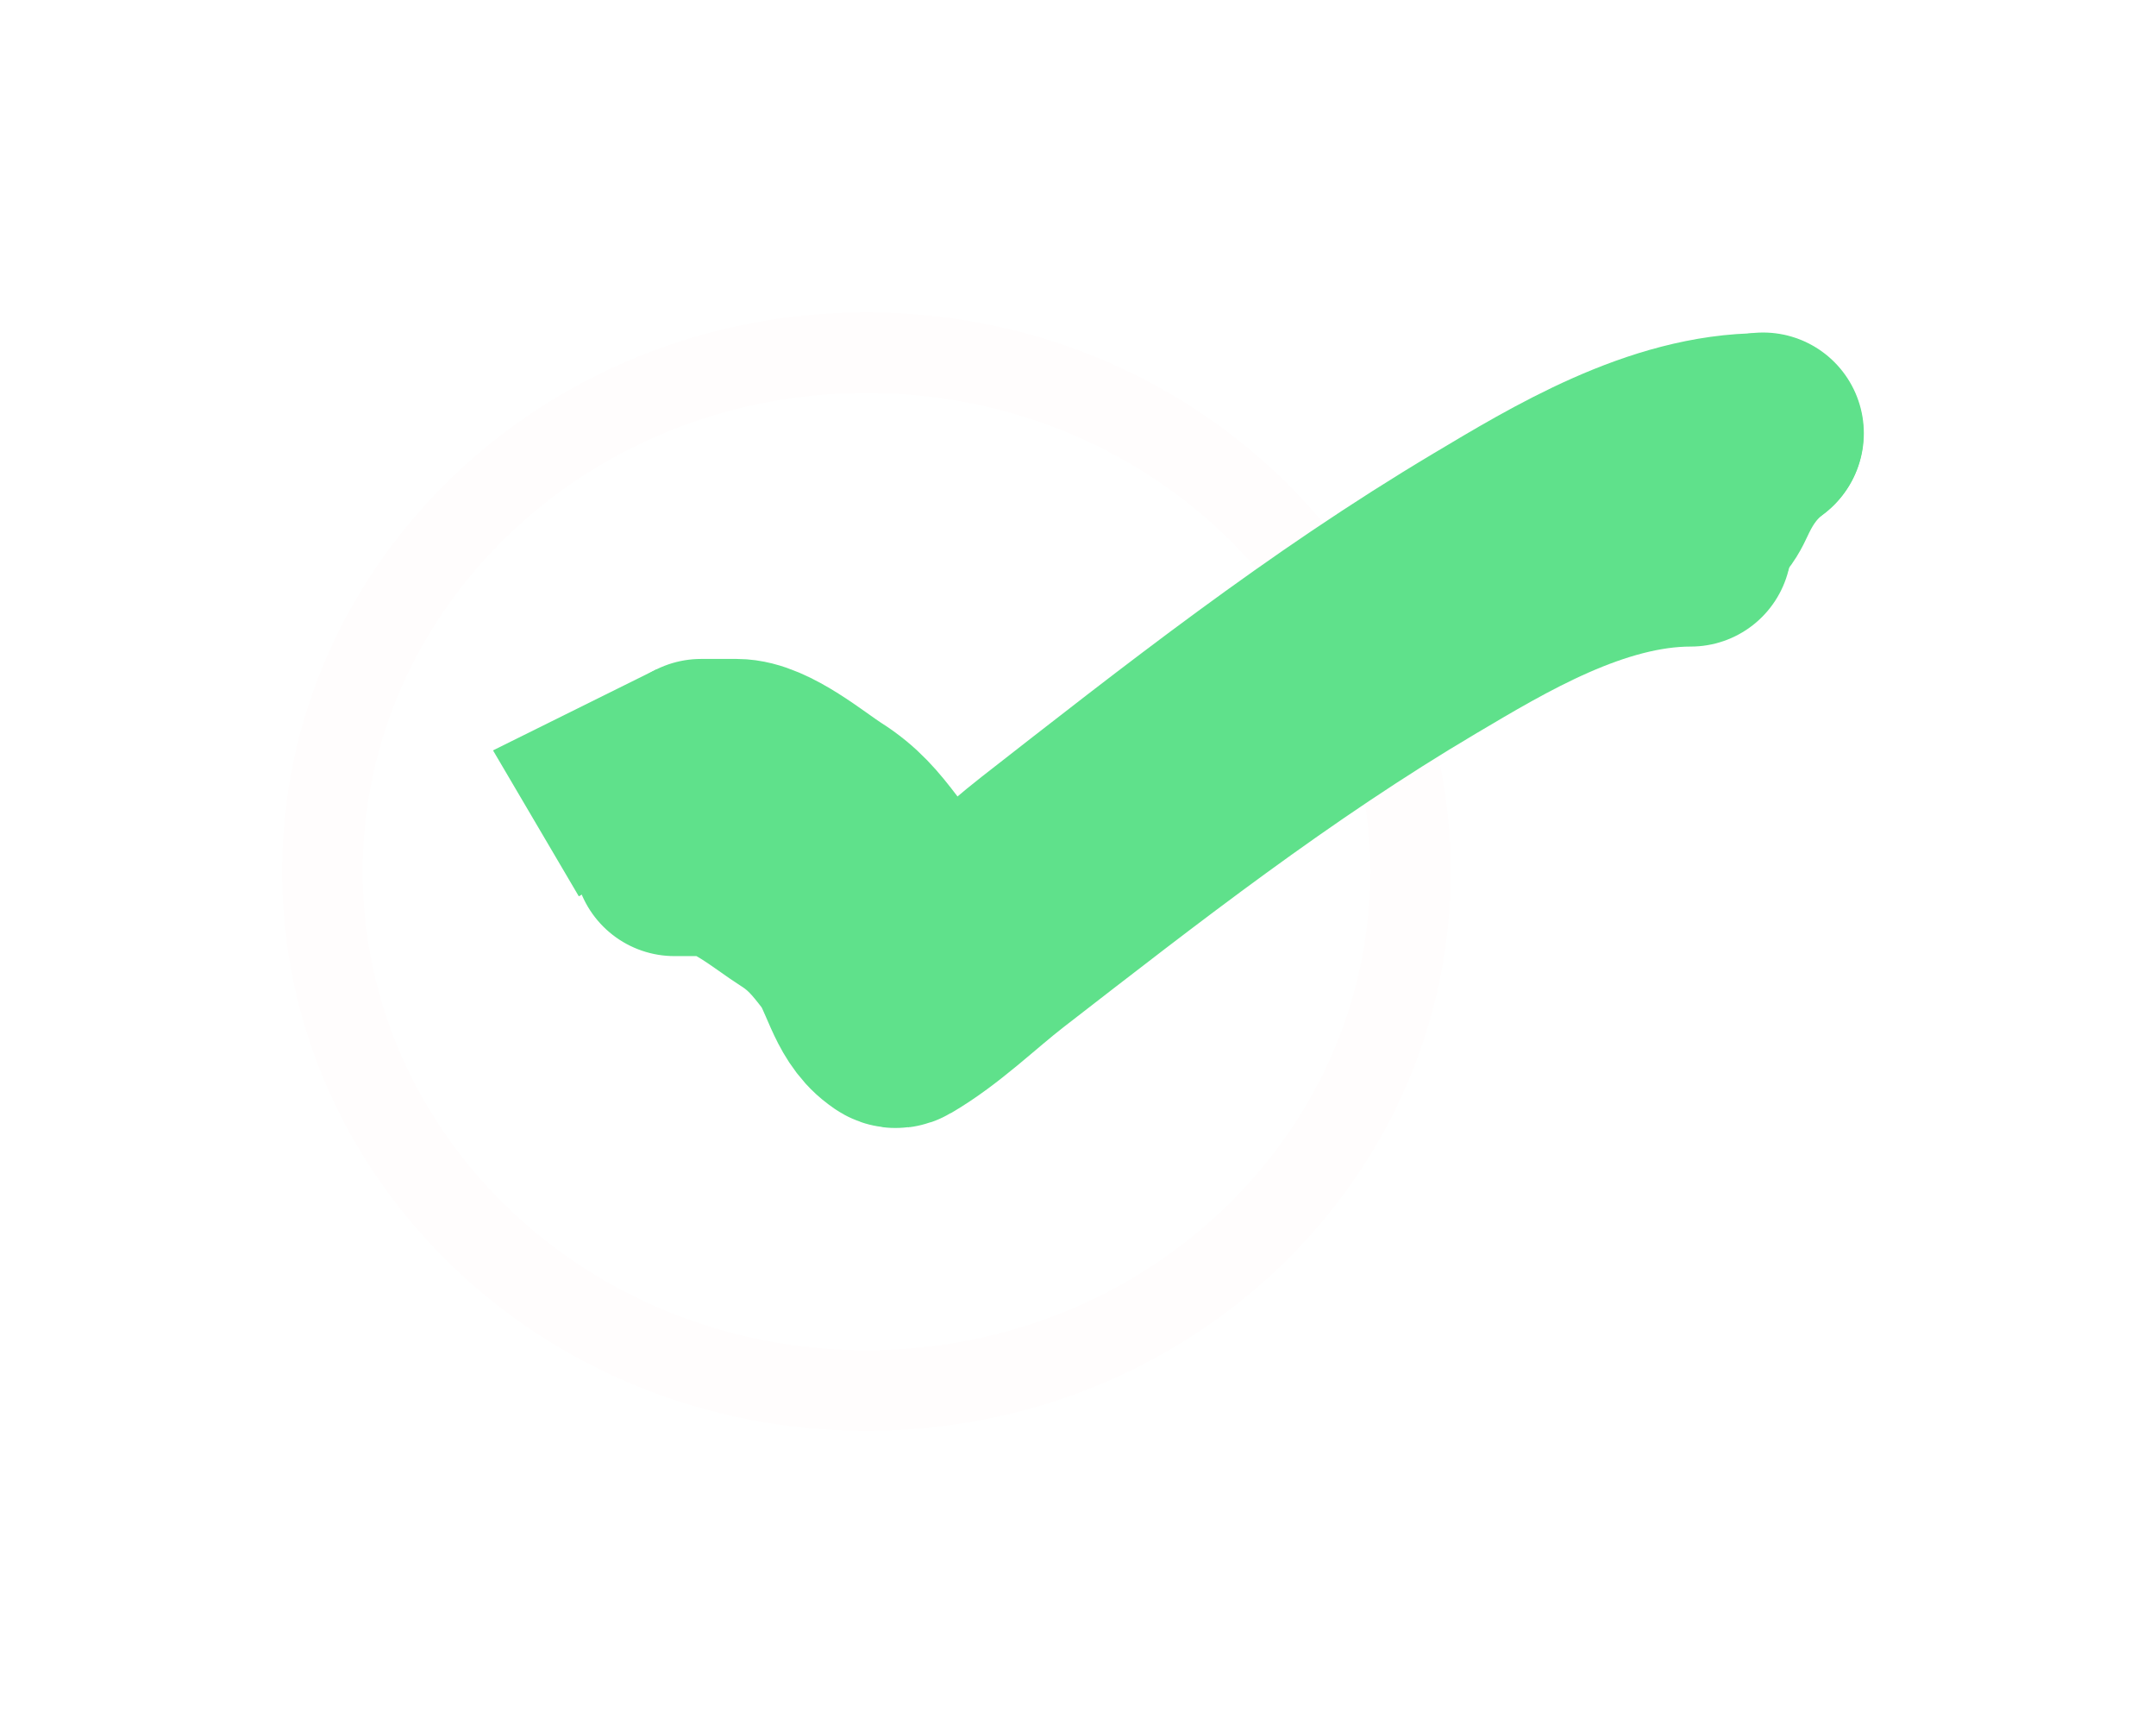<svg width="214" height="170" viewBox="0 0 214 170" fill="none" xmlns="http://www.w3.org/2000/svg">
<g filter="url(#filter0_d_476:909)">
<path d="M140 82.5C140 110.778 115.991 134 86 134C56.009 134 32 110.778 32 82.5C32 54.222 56.009 31 86 31C115.991 31 140 54.222 140 82.5Z" stroke="#FFFDFD" stroke-width="8"/>
</g>
<g filter="url(#filter1_d_476:909)">
<g filter="url(#filter2_d_476:909)">
<path d="M69.586 67.395C70.761 67.395 71.937 67.395 73.112 67.395C75.933 67.395 80.027 70.86 82.055 72.145C84.332 73.589 85.576 75.123 87.033 77.033C88.803 79.355 89.216 83.039 91.78 84.961C92.156 85.242 92.473 85.531 93.002 85.22C96.867 82.944 100.165 79.645 103.558 76.999C117.592 66.049 131.498 55.075 147.393 45.598C154.836 41.161 164.806 35.062 174.958 35.062" stroke="#5FE18B" stroke-width="20" stroke-linecap="round"/>
<path d="M66.951 76.886C68.077 76.886 69.202 76.886 70.327 76.886C73.028 76.886 76.946 80.177 78.887 81.398C81.067 82.77 82.258 84.228 83.653 86.043C85.347 88.249 85.742 91.749 88.197 93.575C88.557 93.842 88.86 94.117 89.367 93.821C93.067 91.659 96.224 88.525 99.471 86.01C112.906 75.607 126.217 65.18 141.434 56.176C148.558 51.96 158.102 46.166 167.82 46.166" stroke="#5FE18B" stroke-width="20" stroke-linecap="round"/>
<path d="M69.586 67.394L63 70.659L66.073 75.885" stroke="#5FE18B" stroke-width="20"/>
<path d="M175 35C172.927 36.585 171.622 38.379 170.604 40.448C170.26 41.147 169.991 41.853 169.47 42.487C169.211 42.802 168.847 43.088 168.647 43.429C168.455 43.754 168.453 44.106 168.32 44.44C168.2 44.743 168.114 45.465 167.73 45.607" stroke="#5FE18B" stroke-width="20" stroke-linecap="round"/>
<path d="M67.234 76.673C66.746 76.513 66.482 76.208 66.122 75.924C66.077 75.889 65.916 75.764 65.91 75.727C65.905 75.7 65.857 75.573 65.857 75.609" stroke="#5FE18B" stroke-width="3" stroke-linecap="round"/>
</g>
</g>
<defs>
<filter id="filter0_d_476:909" x="0" y="3" width="172" height="167" filterUnits="userSpaceOnUse" color-interpolation-filters="sRGB">
<feFlood flood-opacity="0" result="BackgroundImageFix"/>
<feColorMatrix in="SourceAlpha" type="matrix" values="0 0 0 0 0 0 0 0 0 0 0 0 0 0 0 0 0 0 127 0" result="hardAlpha"/>
<feOffset dy="4"/>
<feGaussianBlur stdDeviation="14"/>
<feComposite in2="hardAlpha" operator="out"/>
<feColorMatrix type="matrix" values="0 0 0 0 0 0 0 0 0 0 0 0 0 0 0 0 0 0 0.9 0"/>
<feBlend mode="normal" in2="BackgroundImageFix" result="effect1_dropShadow_476:909"/>
<feBlend mode="normal" in="SourceGraphic" in2="effect1_dropShadow_476:909" result="shape"/>
</filter>
<filter id="filter1_d_476:909" x="19.935" y="-0" width="194.065" height="136.95" filterUnits="userSpaceOnUse" color-interpolation-filters="sRGB">
<feFlood flood-opacity="0" result="BackgroundImageFix"/>
<feColorMatrix in="SourceAlpha" type="matrix" values="0 0 0 0 0 0 0 0 0 0 0 0 0 0 0 0 0 0 127 0" result="hardAlpha"/>
<feOffset dy="4"/>
<feGaussianBlur stdDeviation="14.5"/>
<feComposite in2="hardAlpha" operator="out"/>
<feColorMatrix type="matrix" values="0 0 0 0 0 0 0 0 0 0 0 0 0 0 0 0 0 0 1 0"/>
<feBlend mode="normal" in2="BackgroundImageFix" result="effect1_dropShadow_476:909"/>
<feBlend mode="normal" in="SourceGraphic" in2="effect1_dropShadow_476:909" result="shape"/>
</filter>
<filter id="filter2_d_476:909" x="44.935" y="25" width="144.065" height="86.95" filterUnits="userSpaceOnUse" color-interpolation-filters="sRGB">
<feFlood flood-opacity="0" result="BackgroundImageFix"/>
<feColorMatrix in="SourceAlpha" type="matrix" values="0 0 0 0 0 0 0 0 0 0 0 0 0 0 0 0 0 0 127 0" result="hardAlpha"/>
<feOffset dy="4"/>
<feGaussianBlur stdDeviation="2"/>
<feComposite in2="hardAlpha" operator="out"/>
<feColorMatrix type="matrix" values="0 0 0 0 0 0 0 0 0 0 0 0 0 0 0 0 0 0 0.25 0"/>
<feBlend mode="normal" in2="BackgroundImageFix" result="effect1_dropShadow_476:909"/>
<feBlend mode="normal" in="SourceGraphic" in2="effect1_dropShadow_476:909" result="shape"/>
</filter>
</defs>
</svg>
